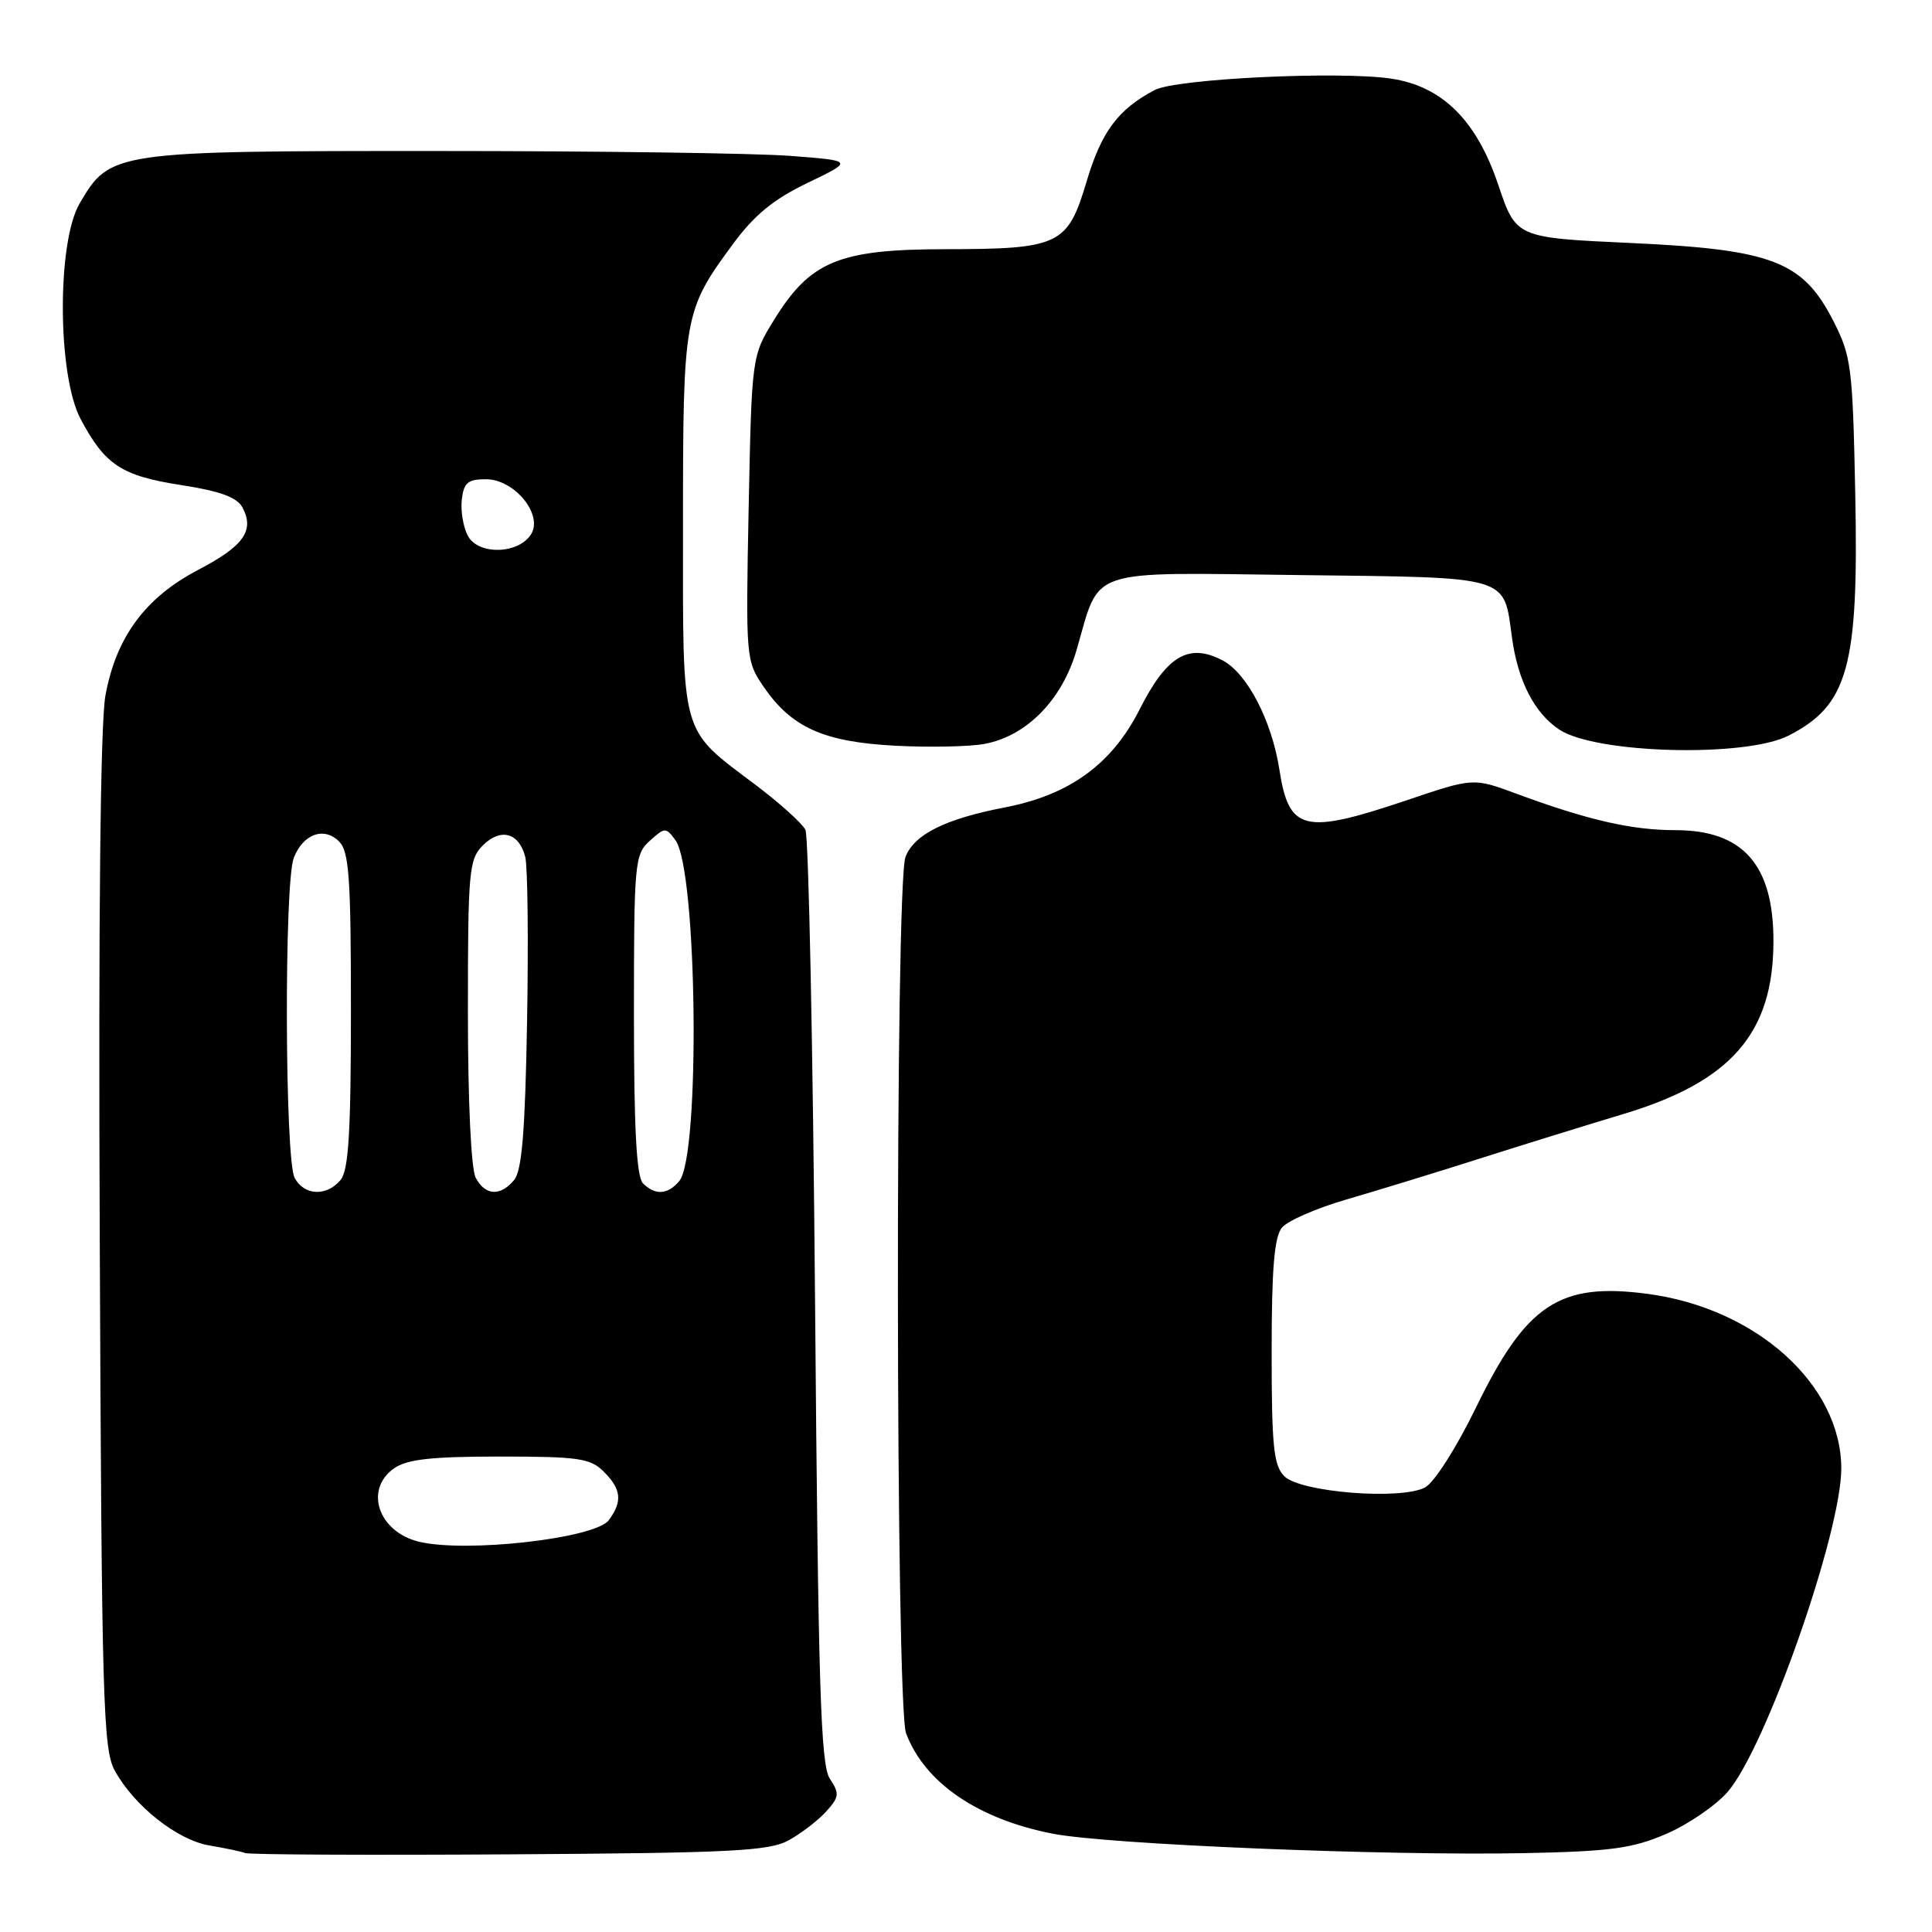 <?xml version="1.0" encoding="UTF-8" standalone="no"?>
<!DOCTYPE svg PUBLIC "-//W3C//DTD SVG 1.1//EN" "http://www.w3.org/Graphics/SVG/1.1/DTD/svg11.dtd" >
<svg xmlns="http://www.w3.org/2000/svg" xmlns:xlink="http://www.w3.org/1999/xlink" version="1.1" viewBox="0 0 256 256">
 <g >
 <path fill="currentColor"
d=" M 104.50 243.85 C 106.15 242.95 108.38 241.23 109.46 240.05 C 111.21 238.11 111.26 237.66 109.96 235.69 C 108.74 233.86 108.42 223.62 108.00 172.50 C 107.72 138.95 107.15 110.80 106.72 109.95 C 106.29 109.10 103.37 106.46 100.22 104.08 C 90.01 96.36 90.50 98.12 90.50 69.50 C 90.50 41.79 90.61 41.17 97.14 32.31 C 99.98 28.46 102.53 26.38 107.04 24.22 C 113.10 21.30 113.10 21.30 104.80 20.66 C 100.24 20.30 79.18 20.01 58.00 20.01 C 14.94 20.00 14.57 20.06 10.53 27.00 C 7.53 32.17 7.61 49.73 10.67 55.50 C 13.90 61.60 16.09 63.05 23.98 64.27 C 29.15 65.07 31.40 65.89 32.12 67.23 C 33.76 70.29 32.31 72.35 26.28 75.50 C 19.25 79.18 15.39 84.40 13.97 92.16 C 13.30 95.80 13.03 121.63 13.22 164.66 C 13.47 225.34 13.66 231.79 15.20 234.60 C 17.76 239.28 23.49 243.82 27.73 244.53 C 29.80 244.88 31.95 245.33 32.50 245.54 C 33.05 245.75 48.80 245.83 67.50 245.71 C 96.93 245.53 101.90 245.28 104.50 243.85 Z  M 220.76 243.01 C 223.65 241.77 227.31 239.27 228.90 237.46 C 233.94 231.72 244.02 203.00 243.98 194.52 C 243.92 183.43 232.70 173.35 218.30 171.44 C 206.64 169.90 202.24 172.81 195.59 186.48 C 192.99 191.82 190.05 196.44 188.83 197.09 C 185.64 198.80 172.31 197.74 170.18 195.61 C 168.76 194.18 168.50 191.66 168.50 179.12 C 168.50 168.07 168.85 163.89 169.87 162.66 C 170.62 161.76 174.44 160.09 178.37 158.95 C 182.29 157.81 190.22 155.38 196.00 153.54 C 201.78 151.70 210.36 149.04 215.09 147.62 C 229.40 143.32 234.98 136.90 234.99 124.72 C 235.01 114.59 230.95 110.00 222.00 110.00 C 216.20 110.00 210.39 108.67 200.85 105.14 C 195.21 103.06 195.21 103.06 186.42 106.03 C 172.79 110.63 170.79 110.16 169.53 102.00 C 168.51 95.46 165.24 89.17 161.95 87.48 C 157.49 85.17 154.59 86.90 151.00 94.01 C 147.33 101.26 141.72 105.34 133.13 106.99 C 125.24 108.51 121.12 110.57 119.98 113.56 C 118.59 117.22 118.67 225.99 120.06 229.68 C 122.54 236.23 129.57 241.04 139.52 242.98 C 146.84 244.40 183.62 245.92 202.00 245.55 C 213.43 245.32 216.30 244.93 220.76 243.01 Z  M 237.00 97.47 C 244.90 93.43 246.30 88.35 245.83 65.44 C 245.49 48.58 245.31 47.20 242.93 42.53 C 238.88 34.61 234.86 33.06 216.11 32.20 C 200.89 31.50 200.89 31.50 198.53 24.50 C 195.66 15.95 191.12 11.44 184.35 10.42 C 177.44 9.39 155.85 10.43 153.00 11.93 C 148.15 14.49 145.95 17.44 143.99 24.02 C 141.47 32.49 140.41 33.00 125.20 33.02 C 111.17 33.04 107.38 34.60 102.59 42.35 C 99.61 47.17 99.61 47.17 99.20 67.33 C 98.81 87.19 98.84 87.55 101.15 90.95 C 104.87 96.40 109.13 98.31 118.61 98.81 C 123.16 99.05 128.49 98.94 130.46 98.57 C 136.04 97.53 140.73 92.74 142.65 86.14 C 145.85 75.11 143.63 75.86 172.23 76.20 C 200.36 76.54 199.21 76.20 200.35 84.52 C 201.14 90.27 203.34 94.52 206.64 96.69 C 211.51 99.88 231.29 100.39 237.00 97.47 Z  M 55.50 204.28 C 50.12 202.97 48.23 197.35 52.22 194.56 C 53.93 193.36 57.18 193.00 66.22 193.00 C 76.67 193.00 78.23 193.23 80.00 195.00 C 82.34 197.34 82.50 198.93 80.68 201.42 C 78.91 203.85 61.72 205.80 55.50 204.28 Z  M 39.04 156.07 C 37.74 153.64 37.64 117.07 38.92 113.70 C 40.14 110.51 42.92 109.49 44.93 111.50 C 46.26 112.83 46.50 116.29 46.50 133.88 C 46.50 150.05 46.19 155.06 45.13 156.35 C 43.28 158.57 40.30 158.44 39.04 156.07 Z  M 63.04 156.07 C 62.42 154.92 62.00 145.99 62.00 134.07 C 62.00 115.41 62.14 113.86 63.98 112.02 C 66.34 109.66 68.79 110.33 69.60 113.55 C 69.92 114.83 70.03 124.61 69.84 135.29 C 69.59 149.86 69.16 155.11 68.13 156.35 C 66.30 158.55 64.30 158.44 63.04 156.07 Z  M 85.20 156.80 C 84.34 155.94 84.00 149.57 84.00 134.45 C 84.00 114.28 84.10 113.22 86.09 111.42 C 88.10 109.60 88.23 109.60 89.50 111.33 C 92.40 115.29 92.82 153.10 90.01 156.49 C 88.50 158.31 86.82 158.42 85.20 156.80 Z  M 62.00 71.01 C 61.38 69.85 61.02 67.69 61.19 66.20 C 61.45 63.96 61.99 63.50 64.39 63.50 C 68.16 63.50 72.00 68.18 70.37 70.79 C 68.71 73.44 63.38 73.58 62.00 71.01 Z "/>
</g>
</svg>